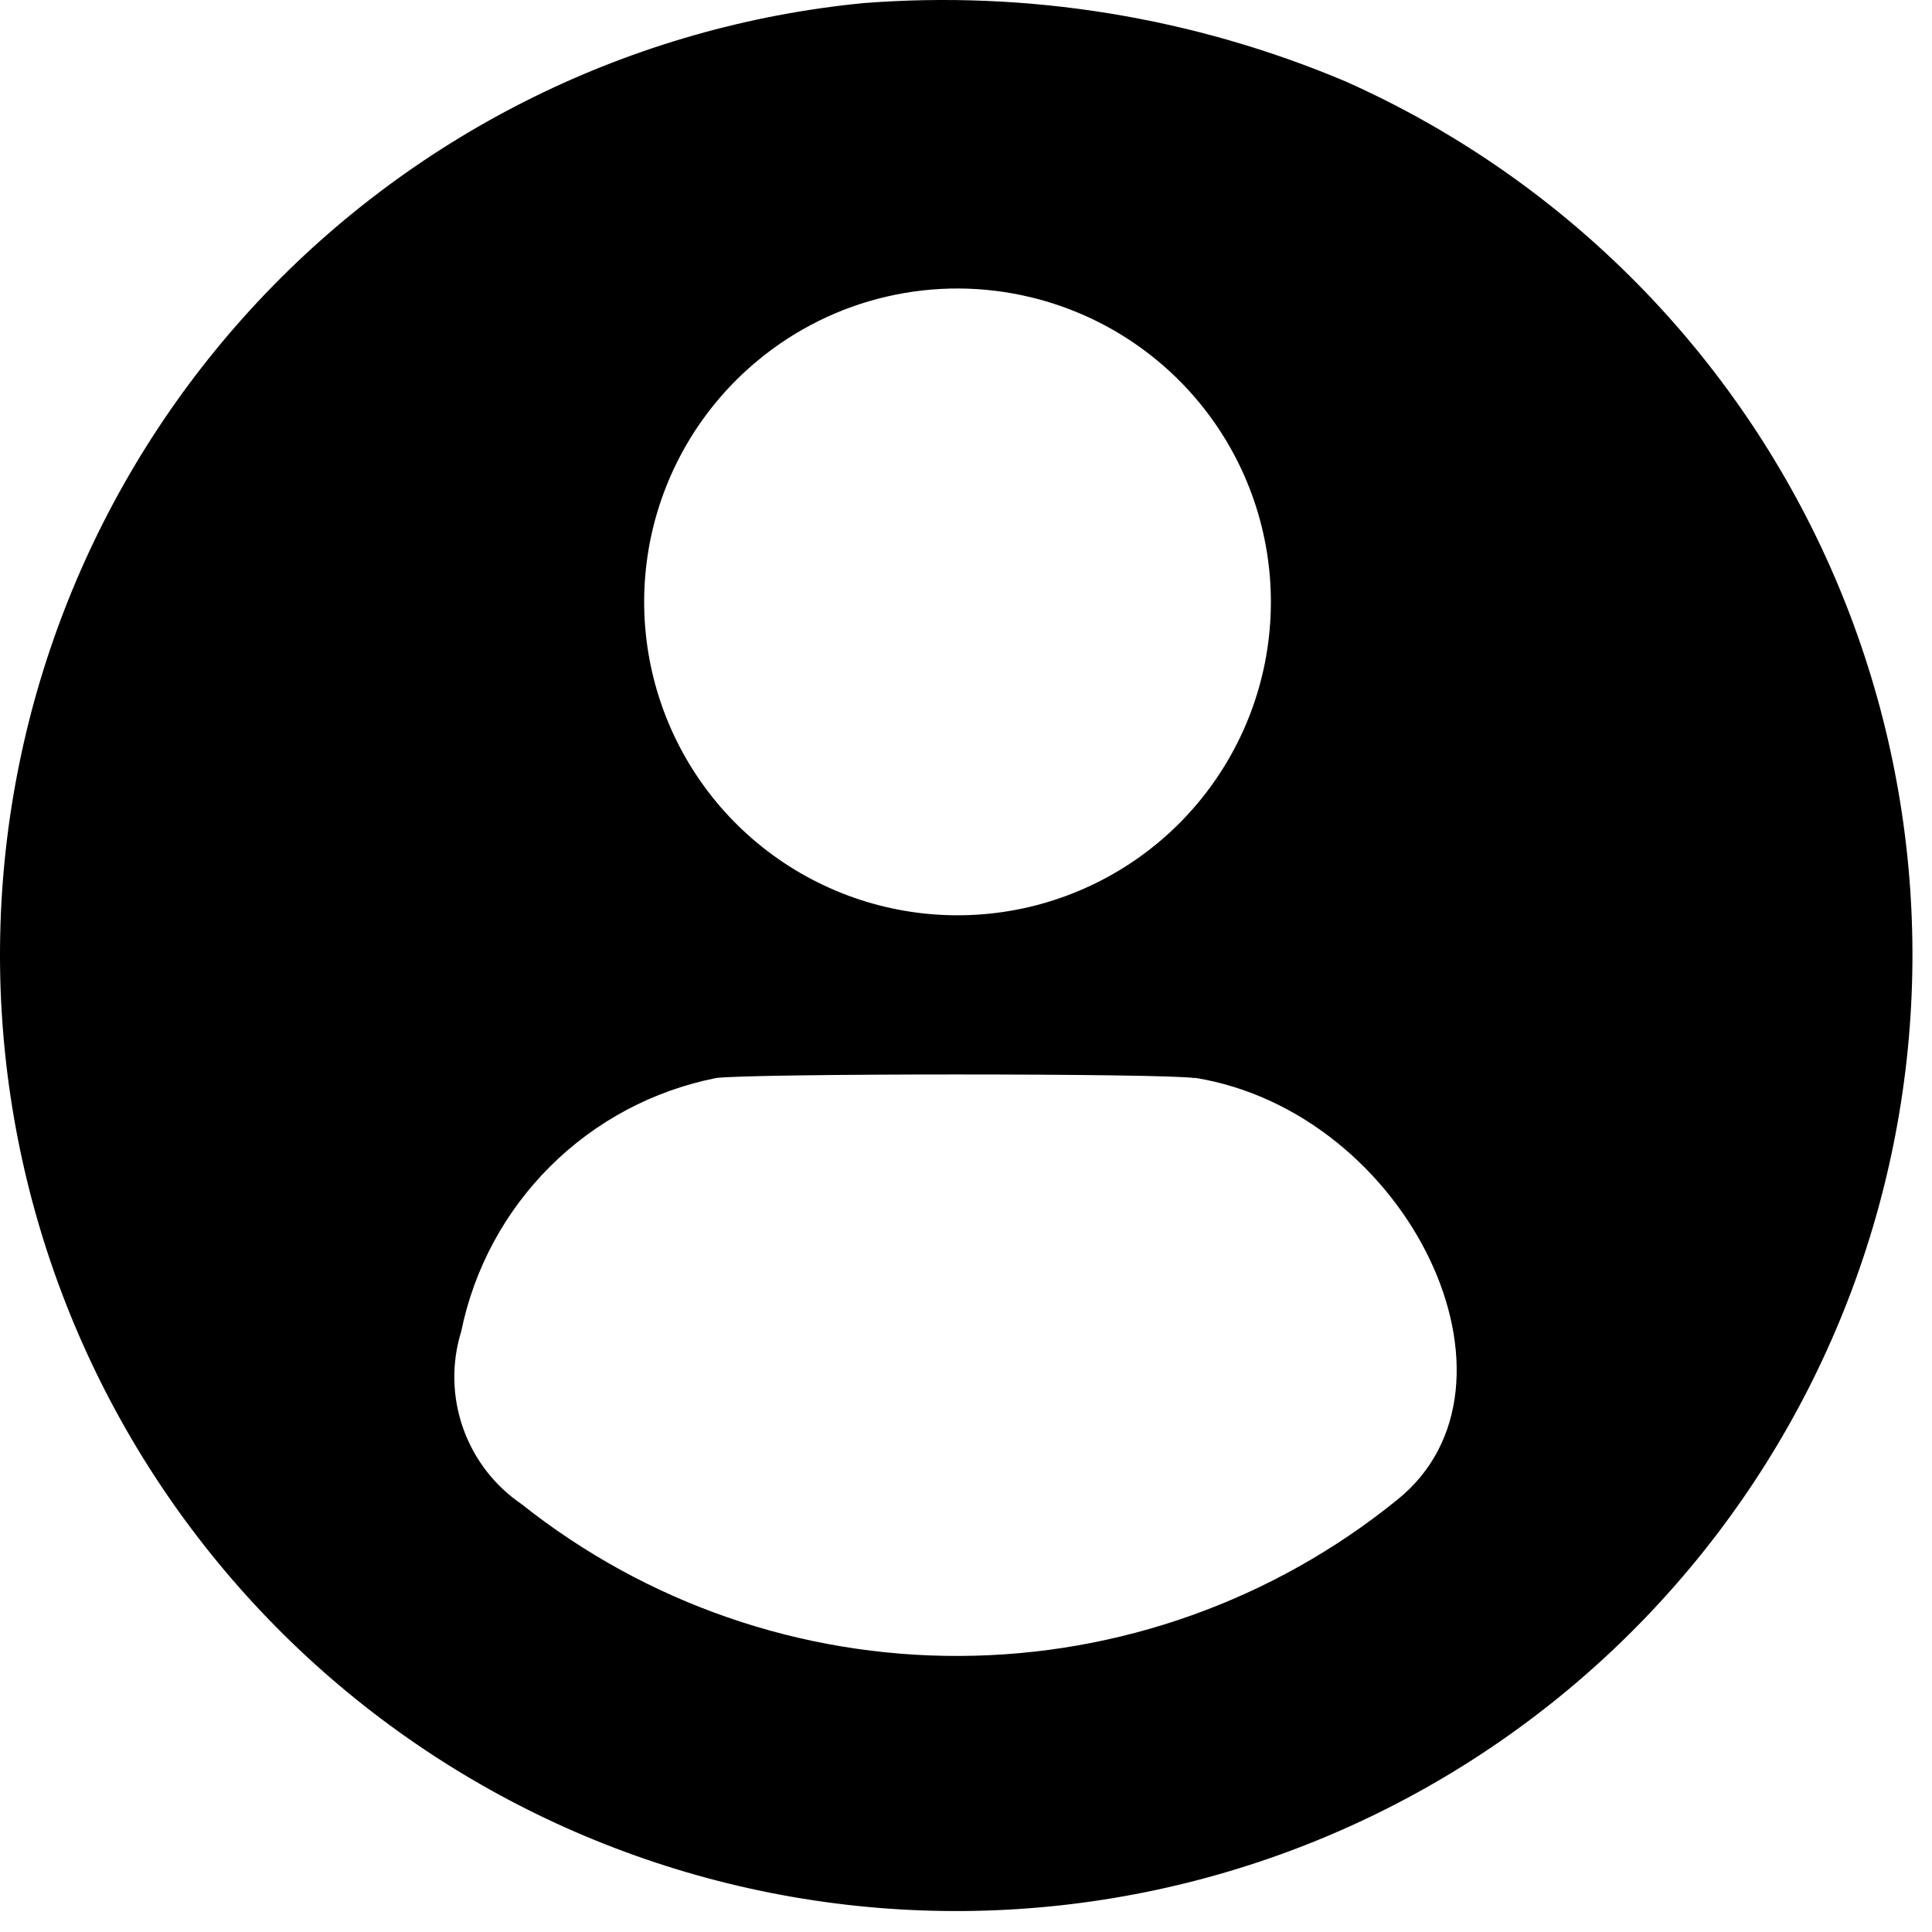 <svg width="36" height="36" viewBox="0 0 36 36" fill="none" xmlns="http://www.w3.org/2000/svg">
<path fill-rule="evenodd" clip-rule="evenodd" d="M16.087 0.058C11.779 0.479 7.772 2.453 4.813 5.612C1.855 8.77 0.147 12.898 0.009 17.224C-0.129 21.55 1.312 25.778 4.064 29.119C6.815 32.46 10.689 34.685 14.961 35.379C19.233 36.073 23.611 35.189 27.279 32.891C30.947 30.592 33.652 27.038 34.891 22.891C36.129 18.744 35.816 14.288 34.01 10.355C32.203 6.422 29.027 3.281 25.074 1.518C22.238 0.32 19.156 -0.181 16.087 0.058ZM19.212 5.54C20.49 5.849 21.627 6.58 22.438 7.615C23.249 8.65 23.687 9.928 23.681 11.243C23.675 12.559 23.225 13.833 22.404 14.861C21.584 15.888 20.44 16.608 19.159 16.905C17.878 17.201 16.534 17.057 15.345 16.494C14.156 15.932 13.192 14.985 12.609 13.806C12.026 12.627 11.857 11.287 12.131 10C12.405 8.714 13.105 7.558 14.118 6.719C14.816 6.139 15.641 5.73 16.525 5.526C17.41 5.321 18.33 5.326 19.212 5.54ZM22.265 20.083C26.254 20.73 28.69 25.829 26.026 27.954C23.722 29.819 20.851 30.843 17.887 30.856C14.922 30.87 12.042 29.873 9.721 28.029C9.213 27.684 8.83 27.185 8.627 26.605C8.424 26.026 8.412 25.397 8.594 24.81C8.832 23.644 9.408 22.574 10.252 21.734C11.095 20.894 12.168 20.322 13.335 20.089C13.865 20 21.724 19.997 22.266 20.089" fill="black"/>
</svg>

